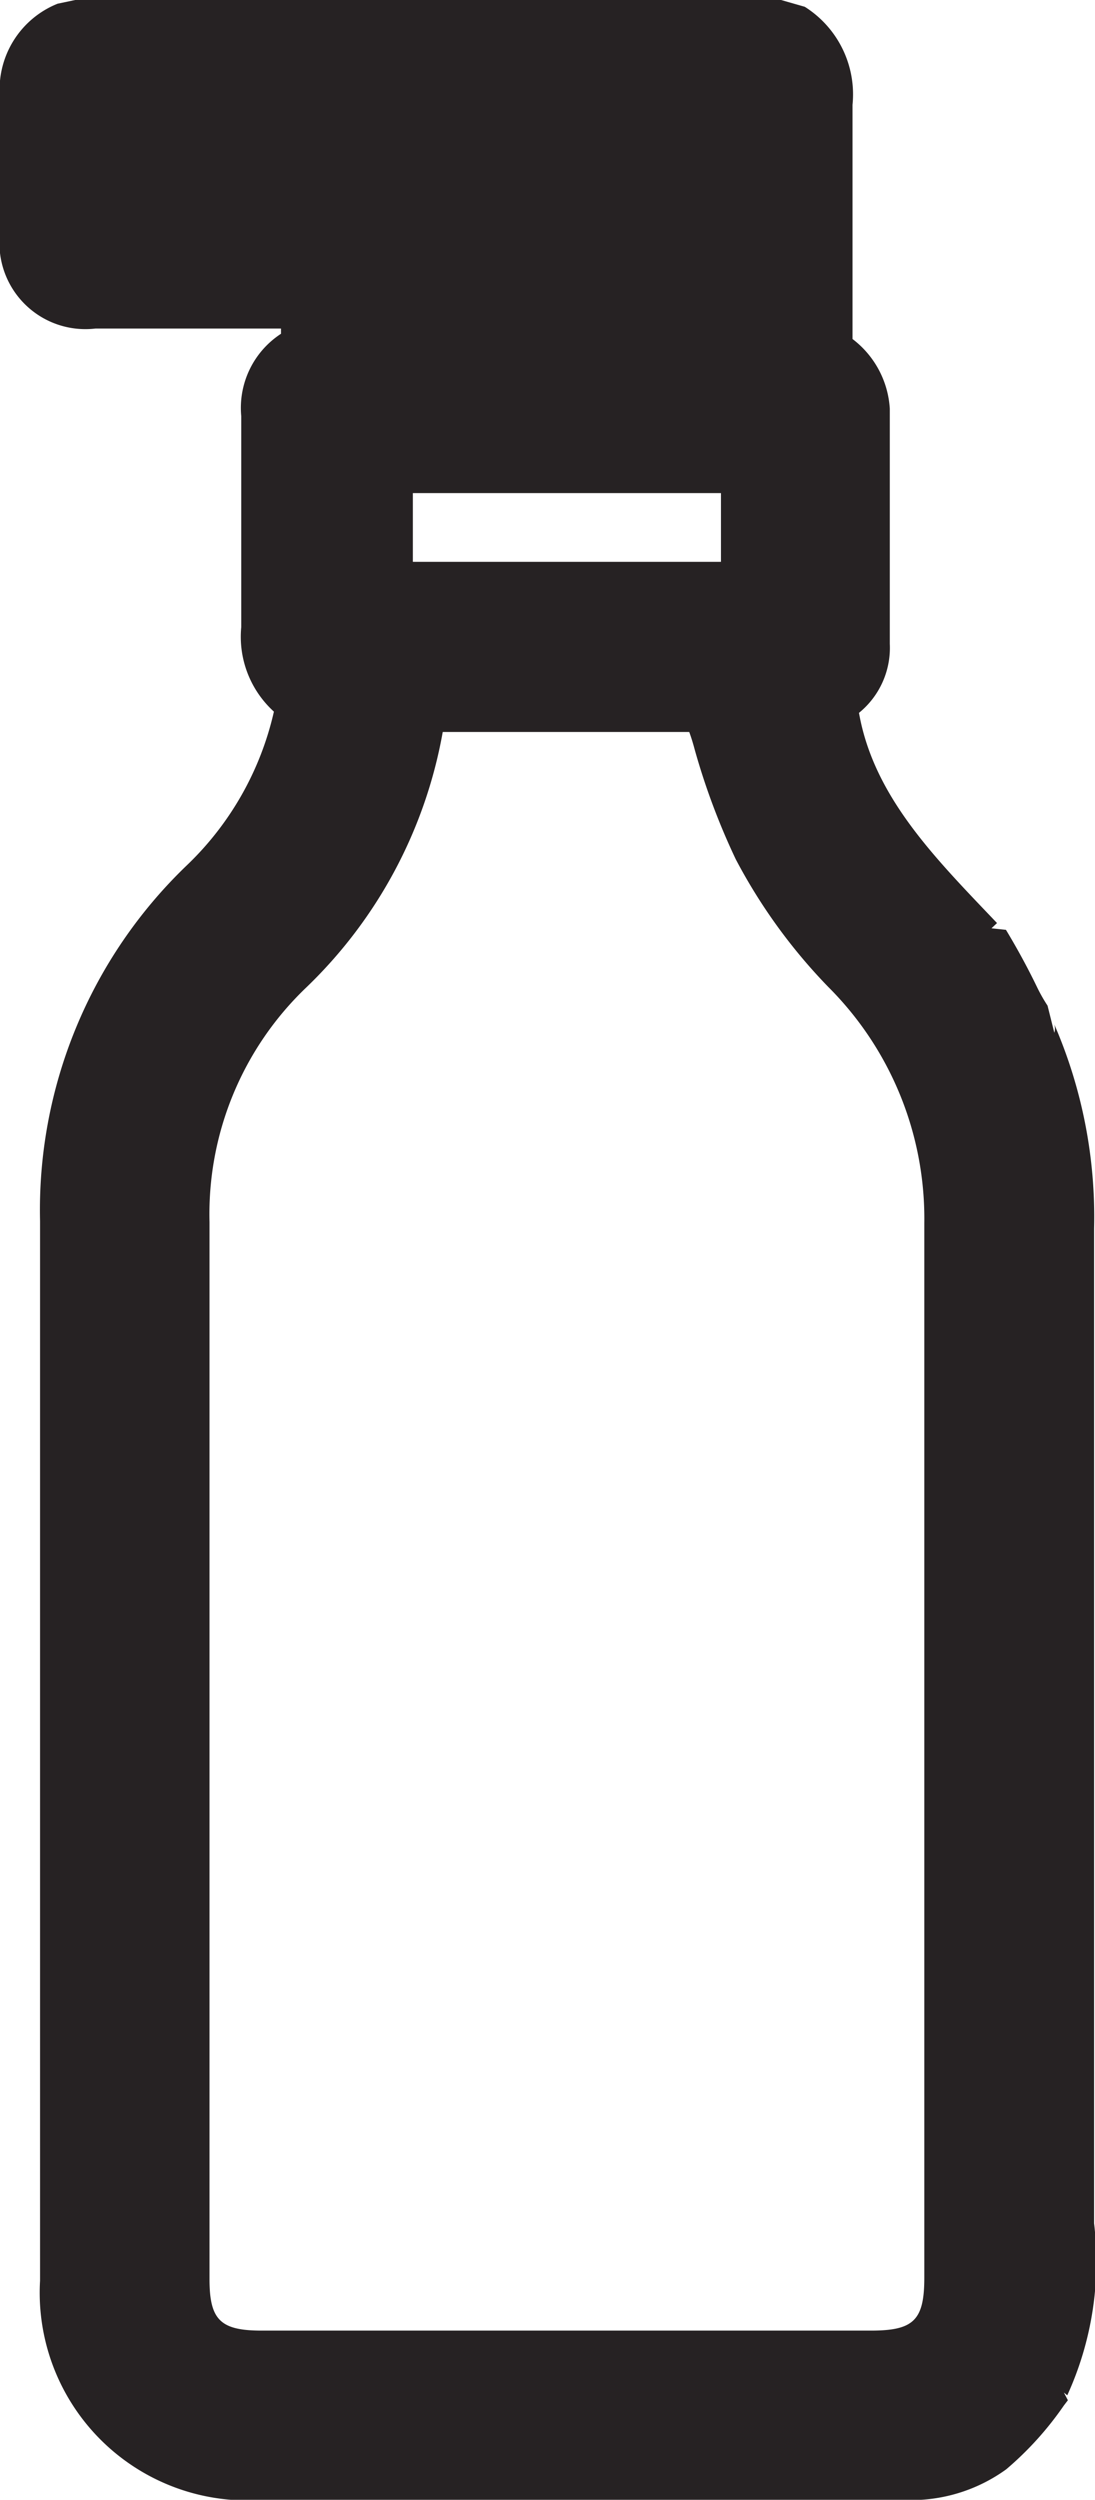 <svg xmlns="http://www.w3.org/2000/svg" viewBox="0 0 35.54 81.11"><defs><style>.cls-1{fill:#262223;}</style></defs><title>Asset 1</title><g id="Layer_2" data-name="Layer 2"><g id="Layer_9" data-name="Layer 9"><path class="cls-1" d="M34.64,77.72a10.44,10.44,0,0,0,.87-5.58c0-.43,0-.85,0-1.27q0-10.68,0-21.36V39.86a15.67,15.67,0,0,0-1.29-6.62.48.48,0,0,1,0,.27L34,32.63a5.26,5.26,0,0,1-.35-.62c-.31-.64-.65-1.26-1-1.84l-.47-.05.18-.17c-2-2.1-4-4.09-4.48-6.82a2.72,2.72,0,0,0,1-2.24V19c0-1.87,0-3.82,0-5.74A3.07,3.07,0,0,0,27.67,11c0-1,0-2,0-3,0-1.53,0-3.07,0-4.6A3.36,3.36,0,0,0,26.12.22L25.35,0H2.44L1.87.12A3,3,0,0,0,0,3.19C0,4,0,4.78,0,5.57s0,1.36,0,2a2.79,2.79,0,0,0,3.1,3.09c1.32,0,2.63,0,4,0H9.12v.17a2.87,2.87,0,0,0-1.29,2.67v.69c0,2.05,0,4.11,0,6.16a3.28,3.28,0,0,0,1.06,2.74,9.94,9.94,0,0,1-2.84,5A15.49,15.49,0,0,0,1.3,39.62V74a6.74,6.74,0,0,0,7.12,7.12H29.51a5.27,5.27,0,0,0,3.15-1h0a10.59,10.59,0,0,0,1.87-2.07l.13-.17-.13-.25ZM23.4,16v2.23h-10V16ZM30,73.9c0,1.38-.34,1.72-1.73,1.72H8.49c-1.34,0-1.69-.35-1.69-1.67V62.85q0-11.6,0-23.2a10.17,10.17,0,0,1,3.13-7.6,15.17,15.17,0,0,0,4.44-8.3h8c.07.19.13.39.18.58a22.4,22.4,0,0,0,1.33,3.55,17.92,17.92,0,0,0,3,4.14A10.62,10.62,0,0,1,30,39.69q0,11.87,0,23.73Z"/></g></g></svg>